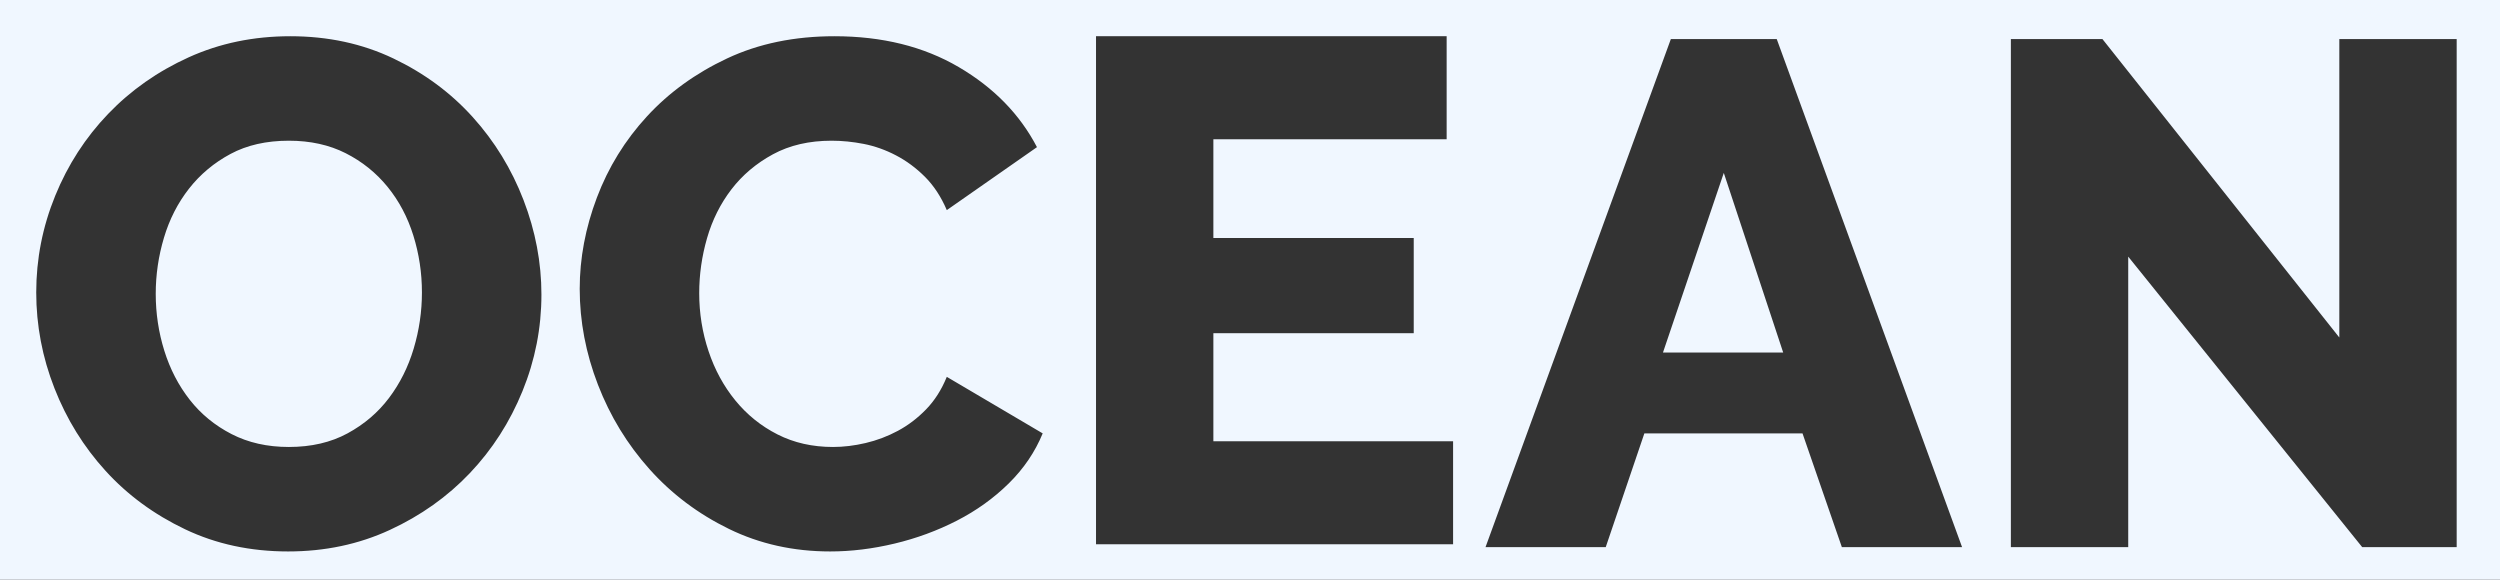 <?xml version="1.0" encoding="UTF-8"?>
<svg width="276px" height="64px" viewBox="0 0 276 64" version="1.1" xmlns="http://www.w3.org/2000/svg" xmlns:xlink="http://www.w3.org/1999/xlink">
    <rect x="0" y="0" width="276" height="64" fill="#333333" stroke="none"/>
    <title>Combined Shape</title>
    <g id="Page-1" stroke="none" stroke-width="1" fill="none" fill-rule="evenodd">
        <g id="t" fill="#F0F7FF">
            <path d="M276,0 L276,64 L0,64 L0,0 L276,0 Z M32.045,4 C27.99,4 24.25,4.777 20.827,6.33 C17.404,7.884 14.441,9.964 11.94,12.572 C9.438,15.178 7.489,18.194 6.093,21.617 C4.698,25.04 4,28.595 4,32.282 C4,35.916 4.671,39.445 6.014,42.868 C7.357,46.291 9.24,49.333 11.663,51.992 C14.086,54.652 17.009,56.798 20.432,58.431 C23.855,60.064 27.647,60.88 31.808,60.88 C35.863,60.88 39.603,60.09 43.026,58.51 C46.449,56.93 49.399,54.837 51.874,52.23 C54.349,49.623 56.285,46.607 57.681,43.184 C59.076,39.761 59.774,36.206 59.774,32.519 C59.774,28.99 59.116,25.514 57.799,22.091 C56.482,18.668 54.613,15.613 52.19,12.927 C49.767,10.241 46.844,8.082 43.421,6.449 C39.998,4.816 36.206,4 32.045,4 Z M92.124,4 C87.7,4 83.75,4.816 80.274,6.449 C76.798,8.082 73.849,10.215 71.426,12.848 C69.003,15.481 67.16,18.47 65.896,21.814 C64.632,25.159 64,28.516 64,31.887 C64,35.468 64.671,38.997 66.014,42.473 C67.358,45.949 69.254,49.056 71.703,51.795 C74.151,54.534 77.075,56.733 80.472,58.392 C83.868,60.05 87.595,60.88 91.65,60.88 C93.967,60.88 96.337,60.59 98.76,60.011 C101.183,59.432 103.474,58.589 105.633,57.483 C107.792,56.377 109.701,55.008 111.361,53.375 C113.019,51.742 114.27,49.899 115.113,47.845 L115.113,47.845 L104.527,41.604 C103.948,43.026 103.184,44.224 102.236,45.199 C101.288,46.173 100.248,46.963 99.115,47.569 C97.983,48.174 96.798,48.622 95.561,48.911 C94.323,49.201 93.125,49.346 91.966,49.346 C89.701,49.346 87.66,48.885 85.844,47.964 C84.026,47.042 82.473,45.791 81.183,44.211 C79.892,42.631 78.905,40.814 78.22,38.76 C77.535,36.706 77.193,34.573 77.193,32.361 C77.193,30.307 77.483,28.279 78.062,26.278 C78.641,24.277 79.537,22.486 80.748,20.906 C81.959,19.326 83.487,18.036 85.33,17.035 C87.173,16.034 89.333,15.534 91.808,15.534 C92.967,15.534 94.152,15.652 95.363,15.889 C96.574,16.127 97.759,16.548 98.918,17.154 C100.077,17.759 101.143,18.549 102.118,19.523 C103.092,20.498 103.895,21.722 104.527,23.197 L104.527,23.197 L114.481,16.245 C112.585,12.611 109.701,9.662 105.831,7.397 C101.96,5.132 97.391,4 92.124,4 Z M196.153,4.316 L184.461,4.316 L164,60.406 L177.272,60.406 L181.538,47.845 L198.997,47.845 L203.342,60.406 L216.614,60.406 L196.153,4.316 Z M232.112,4.316 L222,4.316 L222,60.406 L234.956,60.406 L234.956,28.332 L260.789,60.406 L271.217,60.406 L271.217,4.316 L258.261,4.316 L258.261,37.259 L232.112,4.316 Z M159.71,4 L121,4 L121,60.09 L160.421,60.09 L160.421,48.714 L133.956,48.714 L133.956,36.785 L156.076,36.785 L156.076,26.278 L133.956,26.278 L133.956,15.376 L159.71,15.376 L159.71,4 Z M31.887,15.534 C34.257,15.534 36.35,15.995 38.167,16.916 C39.984,17.838 41.525,19.076 42.789,20.63 C44.053,22.183 45.001,23.974 45.633,26.002 C46.265,28.029 46.581,30.123 46.581,32.282 C46.581,34.389 46.278,36.456 45.672,38.483 C45.067,40.511 44.158,42.328 42.947,43.934 C41.736,45.541 40.208,46.844 38.365,47.845 C36.522,48.846 34.362,49.346 31.887,49.346 C29.517,49.346 27.41,48.872 25.567,47.924 C23.724,46.976 22.183,45.712 20.945,44.132 C19.708,42.552 18.773,40.748 18.141,38.721 C17.509,36.693 17.193,34.599 17.193,32.44 C17.193,30.333 17.496,28.266 18.102,26.238 C18.707,24.211 19.629,22.407 20.866,20.827 C22.104,19.247 23.631,17.97 25.448,16.995 C27.265,16.021 29.412,15.534 31.887,15.534 Z M190.307,19.089 L196.864,38.918 L183.592,38.918 L190.307,19.089 Z" id="Combined-Shape"></path>
        </g>
    </g>
</svg>